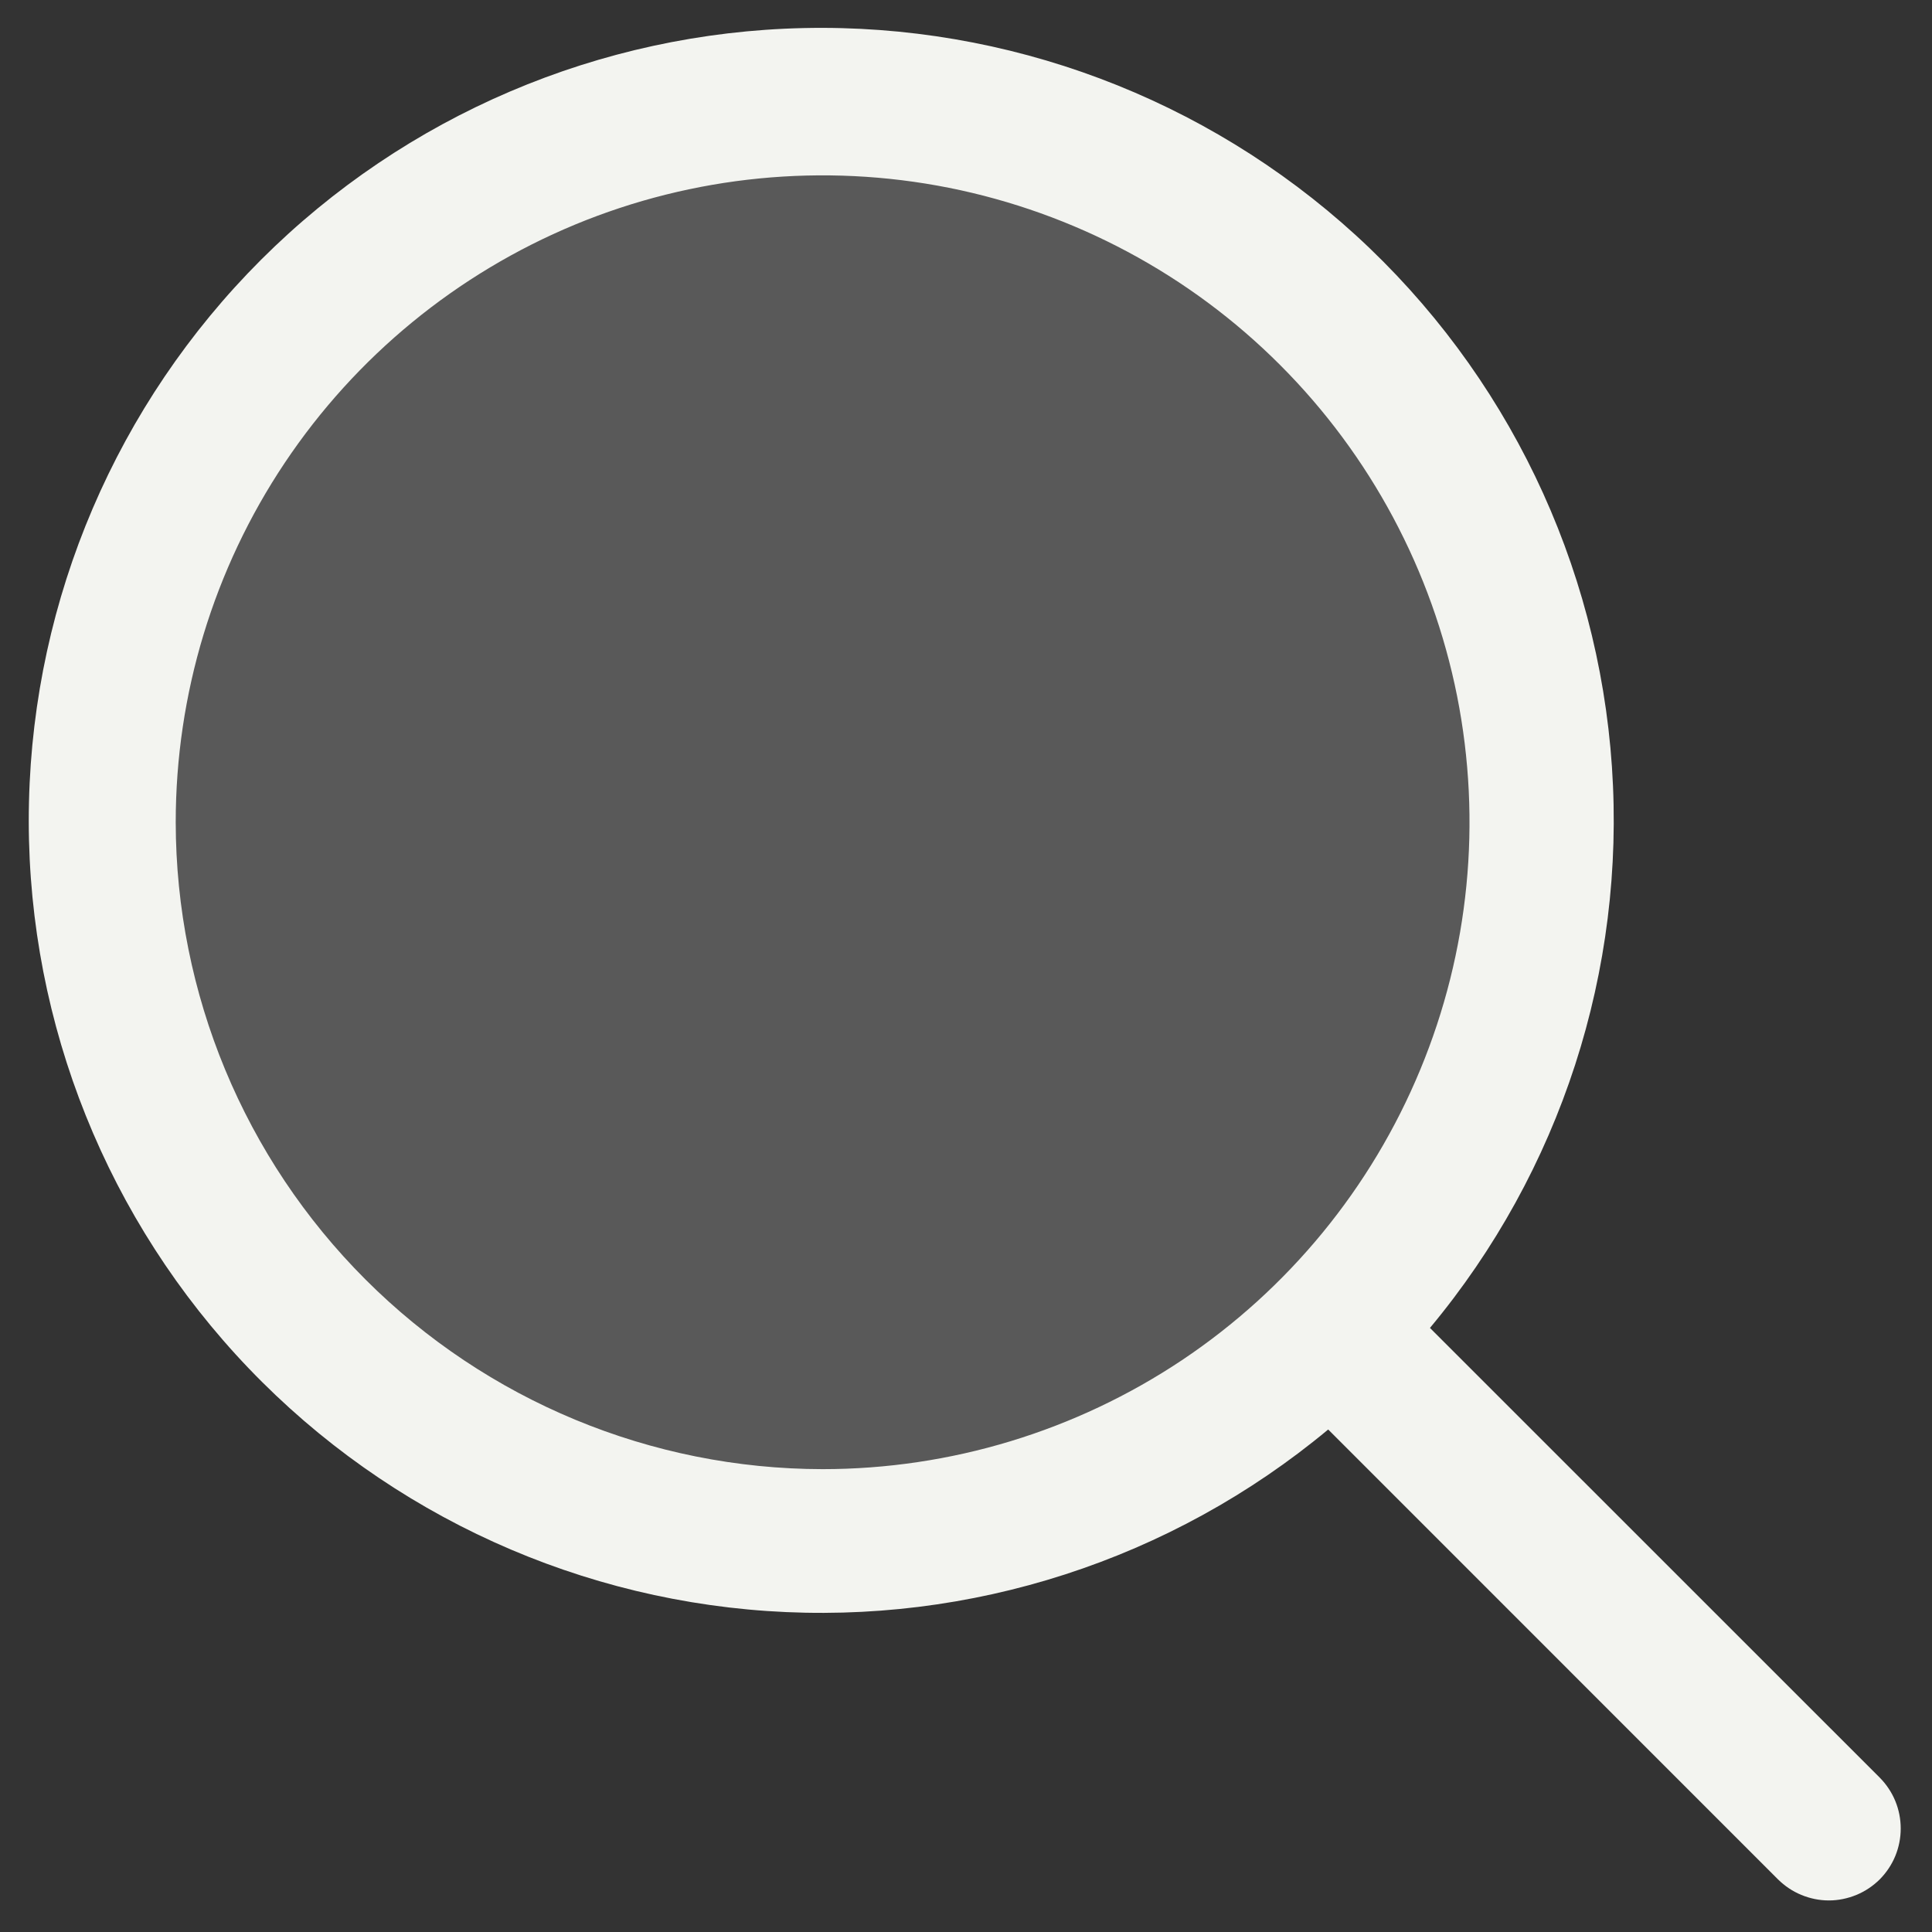 <svg width="21" height="21" viewBox="0 0 21 21" fill="none" xmlns="http://www.w3.org/2000/svg">
<rect x="0" y="0" width="21" height="21" fill="#333333" stroke="none"/>
<path opacity="0.2" d="M16.75 8.938C16.75 10.483 16.292 11.993 15.433 13.278C14.575 14.563 13.355 15.564 11.927 16.155C10.5 16.747 8.929 16.901 7.413 16.6C5.898 16.298 4.506 15.554 3.413 14.462C2.321 13.369 1.577 11.977 1.275 10.462C0.974 8.946 1.128 7.375 1.72 5.948C2.311 4.52 3.312 3.3 4.597 2.442C5.882 1.583 7.392 1.125 8.938 1.125C9.963 1.125 10.979 1.327 11.927 1.72C12.875 2.112 13.736 2.688 14.462 3.413C15.187 4.139 15.763 5 16.155 5.948C16.548 6.896 16.75 7.912 16.75 8.938Z" fill="#F3F4F0"/>
<path d="M20.432 19.322L15.543 14.434C16.963 12.731 17.671 10.546 17.521 8.334C17.371 6.123 16.375 4.054 14.738 2.558C13.101 1.063 10.951 0.256 8.735 0.305C6.519 0.354 4.407 1.256 2.838 2.823C1.27 4.39 0.366 6.501 0.315 8.718C0.263 10.934 1.069 13.085 2.563 14.723C4.057 16.36 6.125 17.359 8.337 17.511C10.548 17.663 12.733 16.956 14.437 15.538L19.326 20.428C19.399 20.5 19.485 20.558 19.58 20.597C19.674 20.636 19.776 20.657 19.879 20.657C19.982 20.657 20.083 20.636 20.178 20.597C20.273 20.558 20.359 20.5 20.432 20.428C20.504 20.355 20.562 20.269 20.601 20.174C20.64 20.079 20.66 19.978 20.66 19.875C20.66 19.772 20.64 19.671 20.601 19.576C20.562 19.481 20.504 19.395 20.432 19.322ZM1.91 8.937C1.91 7.547 2.322 6.187 3.095 5.031C3.868 3.875 4.966 2.974 6.251 2.441C7.535 1.909 8.949 1.77 10.313 2.041C11.677 2.313 12.93 2.982 13.913 3.966C14.896 4.949 15.566 6.202 15.838 7.566C16.109 8.93 15.97 10.343 15.437 11.628C14.905 12.913 14.004 14.011 12.848 14.784C11.691 15.556 10.332 15.969 8.941 15.969C7.077 15.967 5.29 15.225 3.972 13.907C2.654 12.589 1.912 10.802 1.91 8.937Z" fill="#F3F4F0"/>
</svg>
